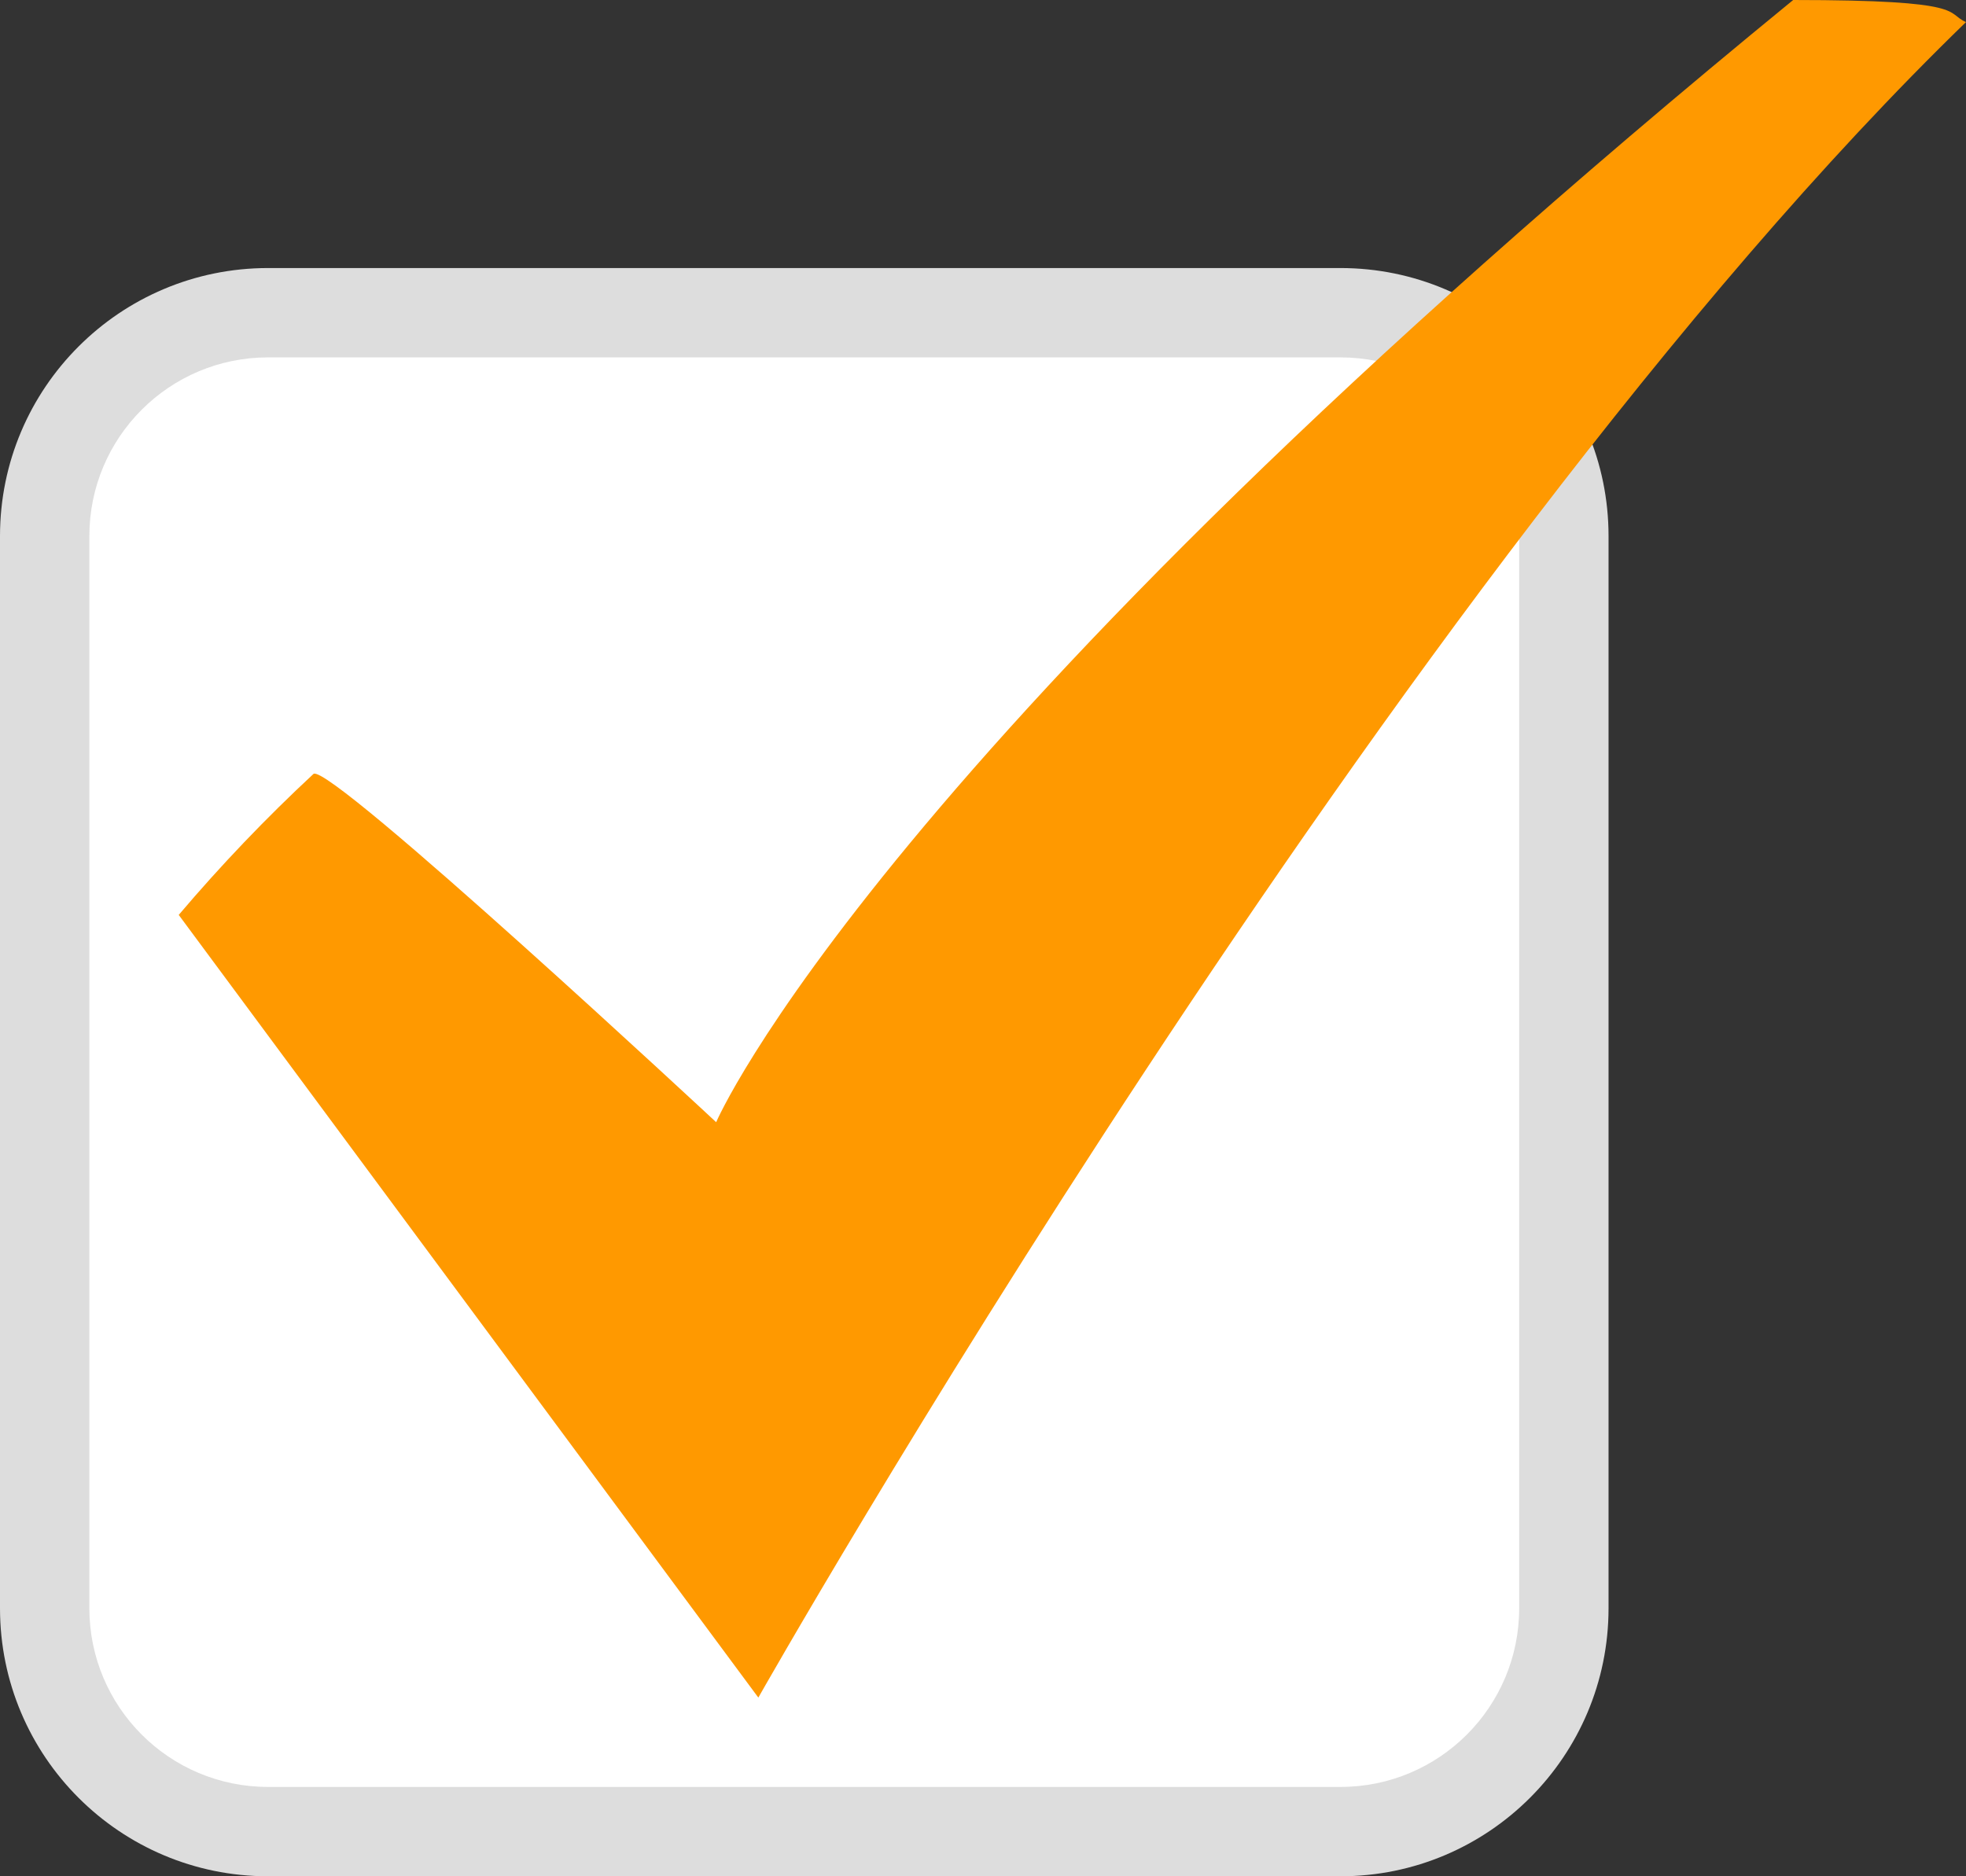 <?xml version="1.0" encoding="UTF-8"?>
<svg width="22px" height="21px" viewBox="0 0 22 21" version="1.1" xmlns="http://www.w3.org/2000/svg" xmlns:xlink="http://www.w3.org/1999/xlink">
    <rect x="0" y="0" width="22" height="21" fill="#333333" stroke="none"/>
    <!-- Generator: Sketch 51.2 (57519) - http://www.bohemiancoding.com/sketch -->
    <title>checked-checkbox</title>
    <desc>Created with Sketch.</desc>
    <defs>
        <linearGradient x1="180%" y1="-3547.368%" x2="180%" y2="4347.368%" id="linearGradient-1">
            <stop stop-color="#FF9900" offset="47%"></stop>
            <stop stop-color="#FF6600" offset="53%"></stop>
        </linearGradient>
    </defs>
    <g id="checked-checkbox" stroke="none" stroke-width="1" fill="none" fill-rule="evenodd">
        <g id="checked">
            <path d="M0,6 C0,4.343 1.343,3 3,3 L15,3 C16.657,3 18,4.343 18,6 L18,18 C18,19.657 16.657,21 15,21 L3,21 C1.343,21 0,19.657 0,18 L0,6 Z" id="Path" fill="#DDDDDD"></path>
            <path d="M1,6 C1,4.895 1.895,4 3,4 L15,4 C16.105,4 17,4.895 17,6 L17,18 C17,19.105 16.105,20 15,20 L3,20 C1.895,20 1,19.105 1,18 L1,6 Z" id="Path-2" fill="#FFFFFF"></path>
            <path d="M3.509,8.661 C2.975,9.157 2.472,9.684 2,10.24 L8.486,19 C8.486,19 15.561,6.49 22,0.247 C21.764,0.147 22.047,-1.13686838e-13 20.066,-1.13686838e-13 C9.783,8.414 8.014,12.56 8.014,12.56 C8.014,12.56 3.706,8.549 3.509,8.661 Z" id="Path-3" fill="url(#linearGradient-1)"></path>
        </g>
    </g>
</svg>